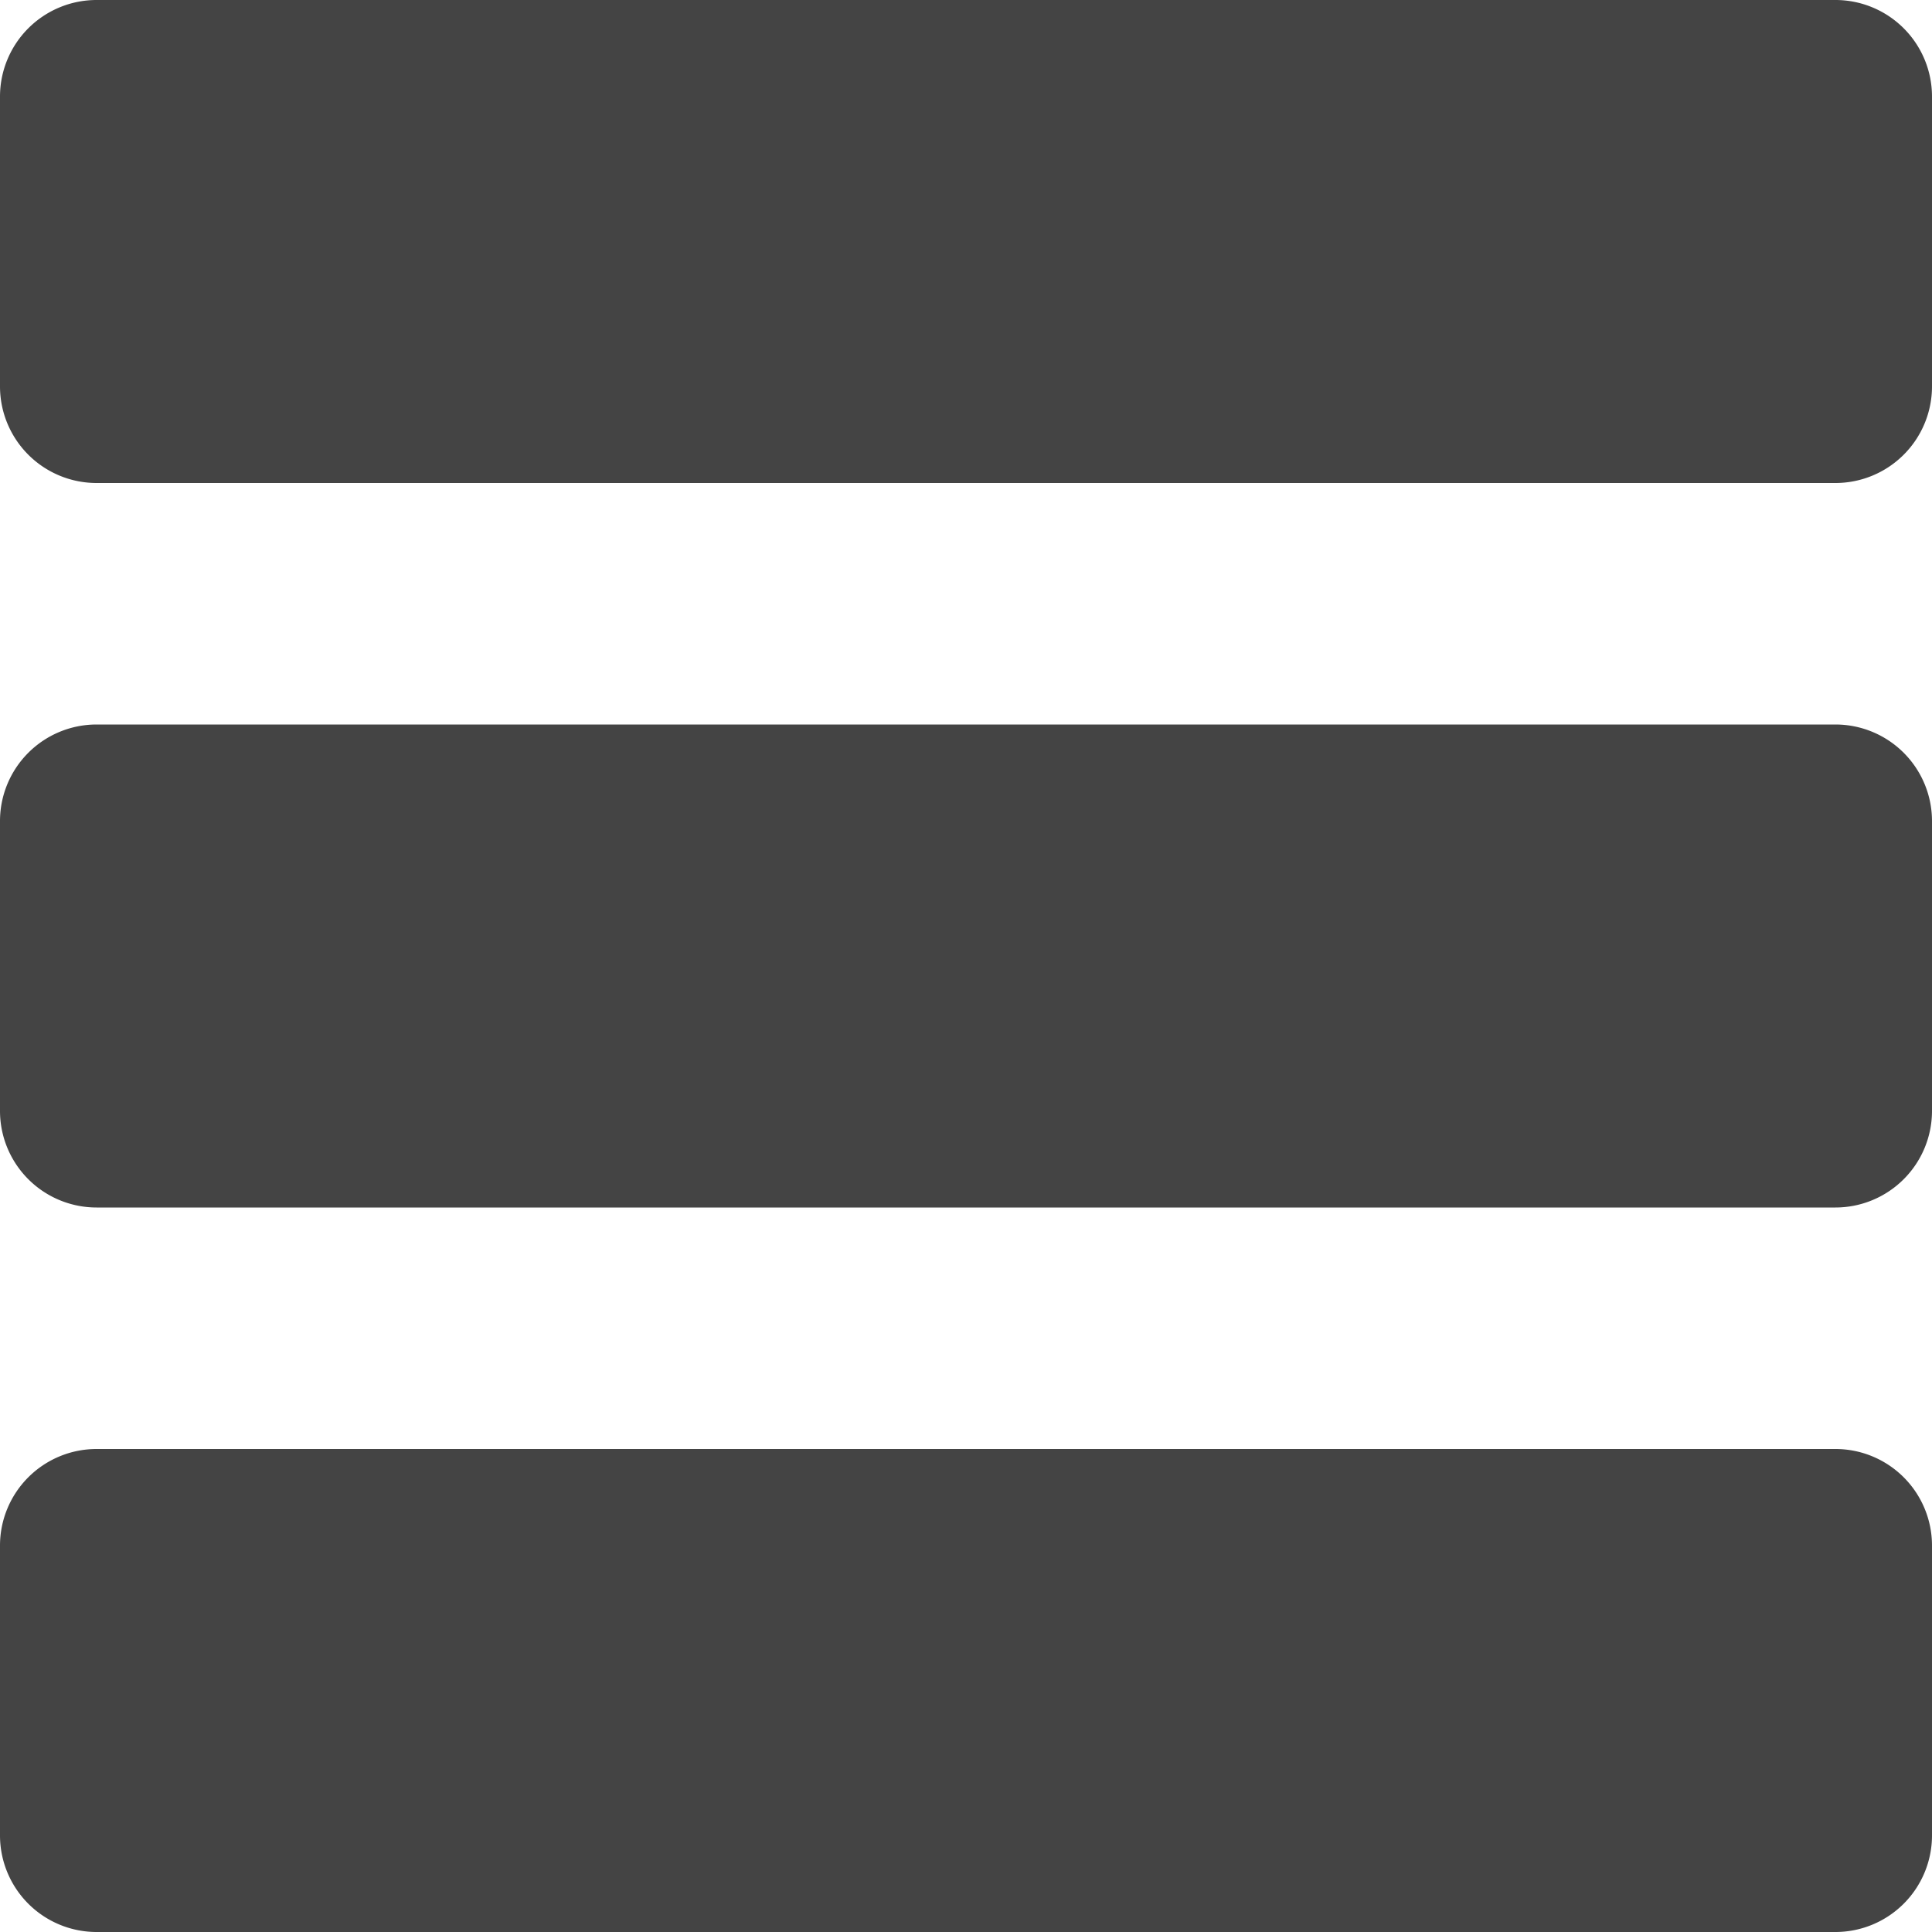 <svg width="32" height="32" viewBox="0 0 32 32" xmlns="http://www.w3.org/2000/svg"><g class="nc-icon-wrapper" fill="#444444"><path d="M0 30.4v-4.8A1.6 1.6 0 0 1 1.6 24h28.8a1.6 1.6 0 0 1 1.6 1.6v4.8a1.6 1.6 0 0 1-1.6 1.6H1.6A1.6 1.6 0 0 1 0 30.4zm0-12v-4.8A1.6 1.6 0 0 1 1.6 12h28.8a1.6 1.6 0 0 1 1.6 1.6v4.8a1.6 1.6 0 0 1-1.6 1.6H1.6A1.6 1.6 0 0 1 0 18.4zm0-12V1.6A1.6 1.6 0 0 1 1.6 0h28.8A1.6 1.6 0 0 1 32 1.6v4.8A1.6 1.6 0 0 1 30.4 8H1.6A1.6 1.6 0 0 1 0 6.4z"/></g></svg>
